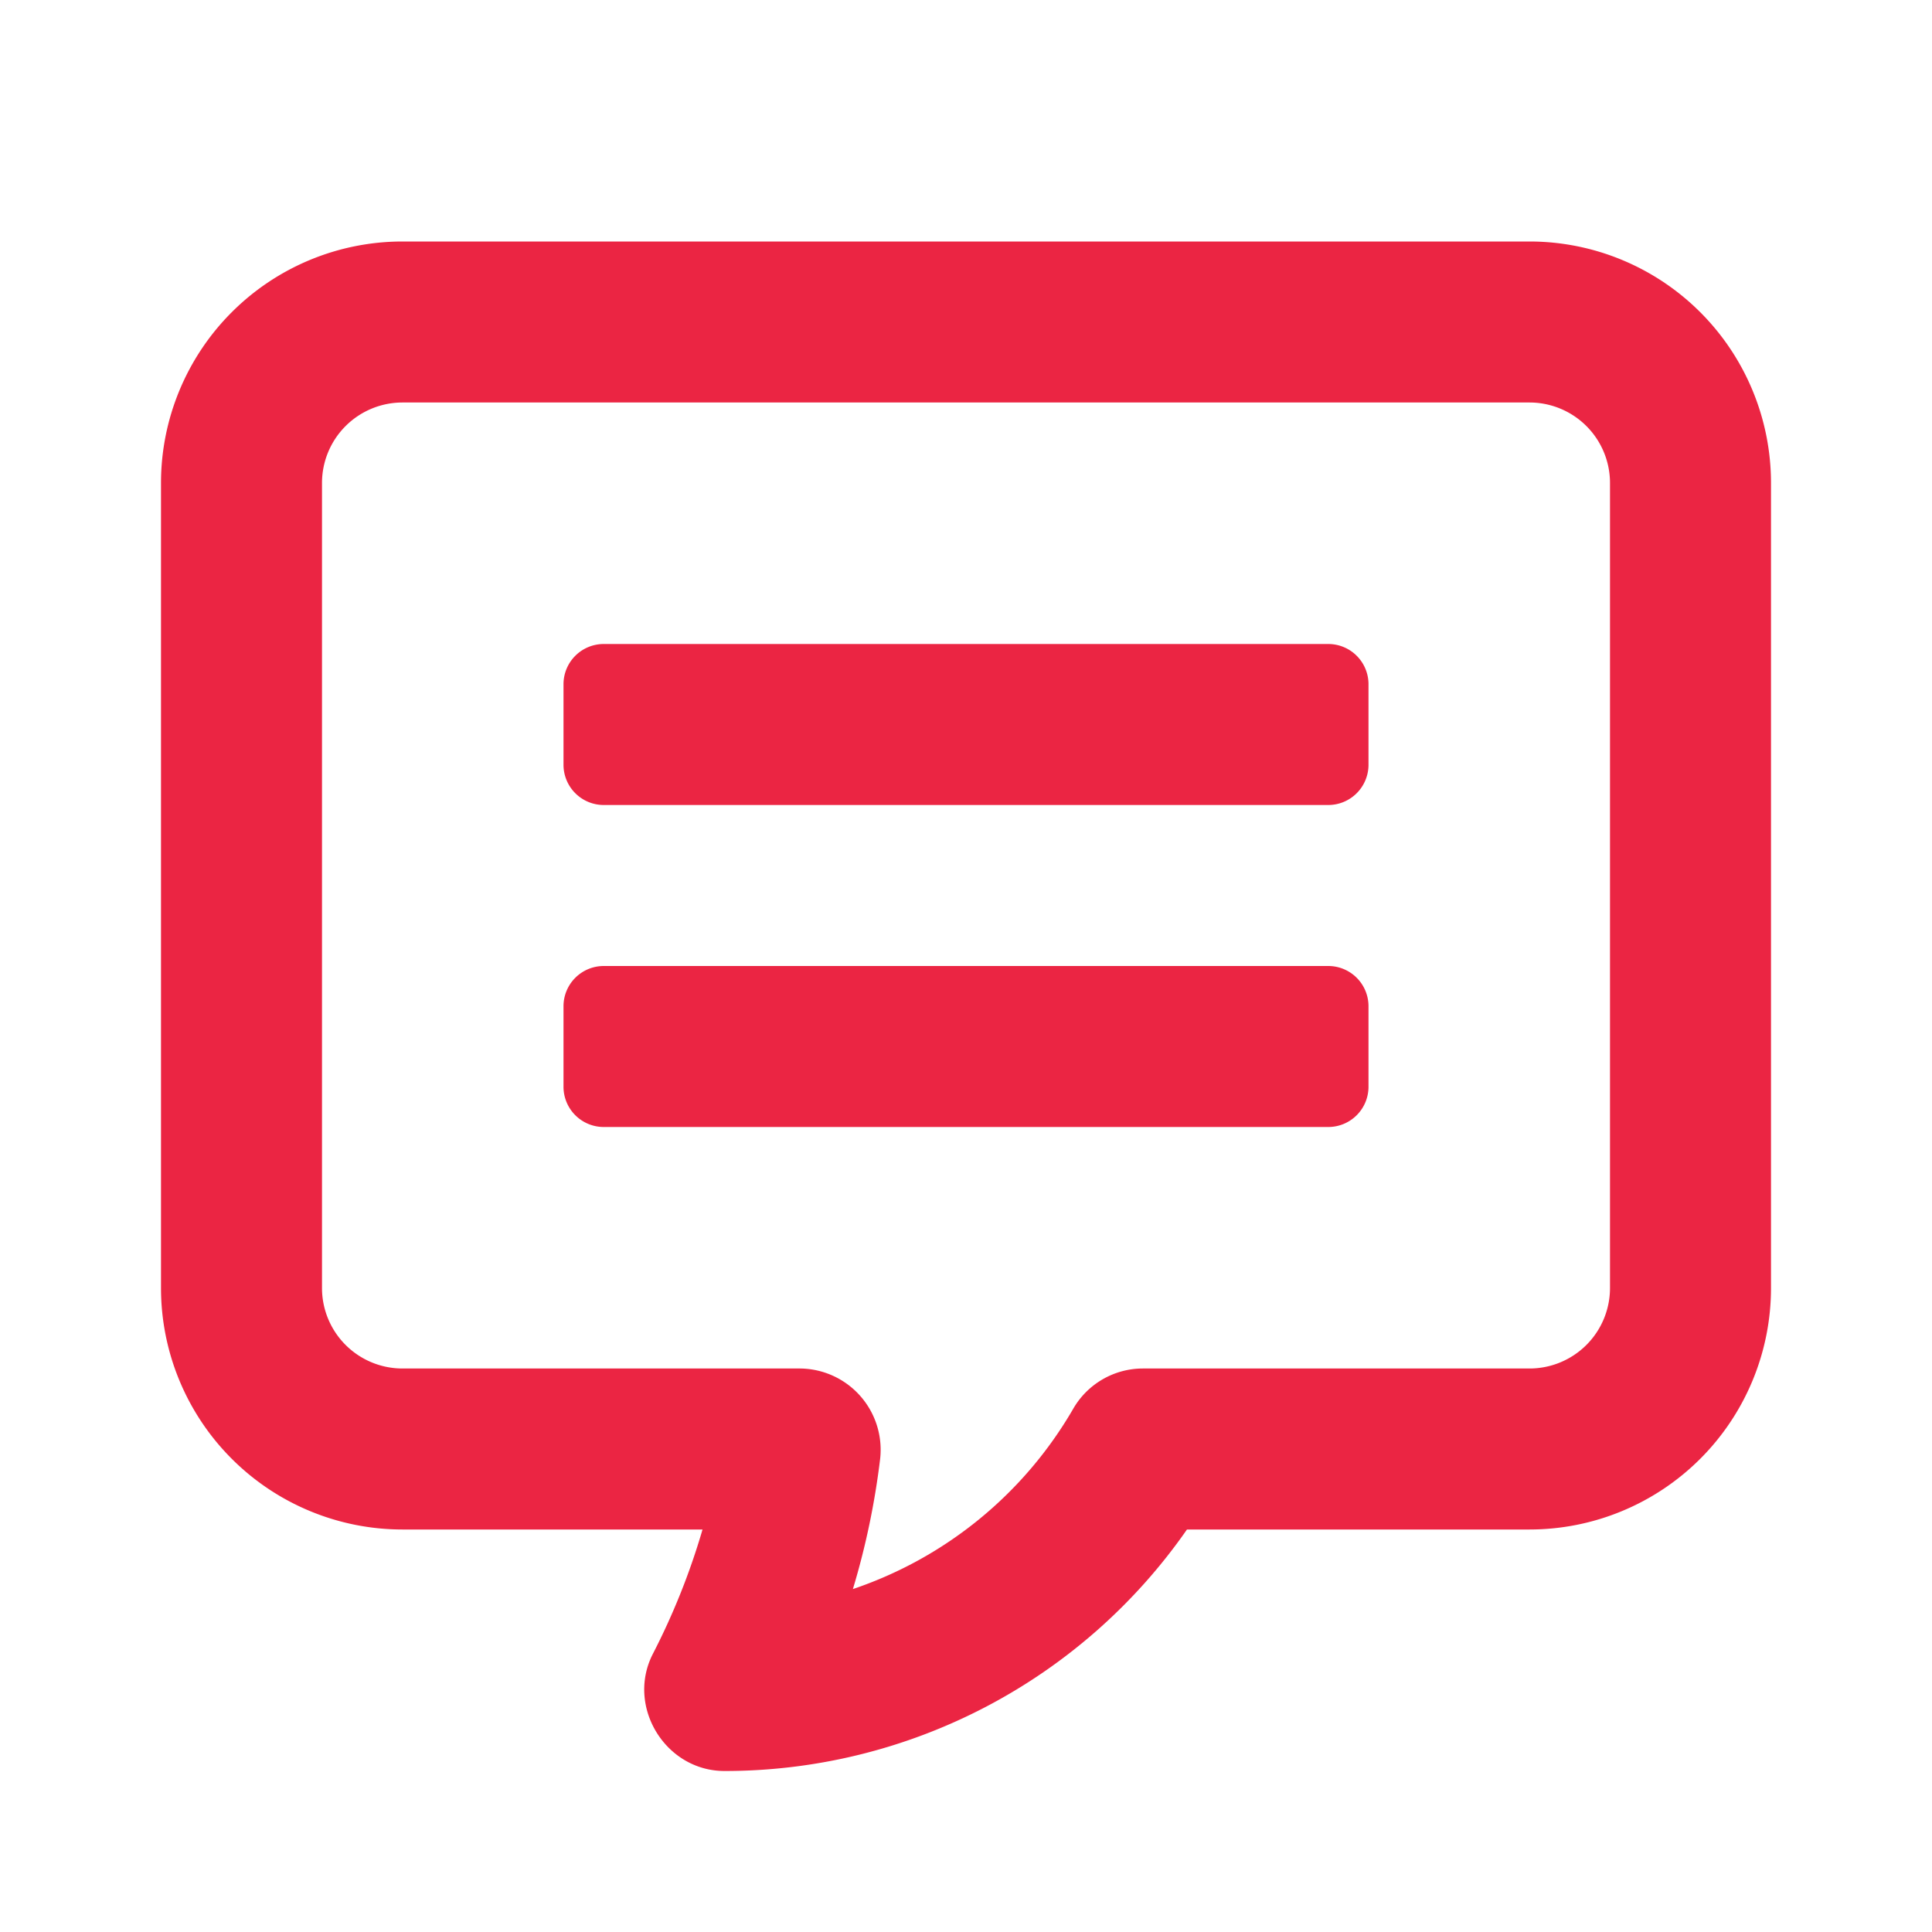 <svg fill="#eb2543" class="uitk-icon uitk-icon-large" aria-label="Communication Center icon" role="img" viewBox="0 0 24 24" xmlns="http://www.w3.org/2000/svg" xmlns:xlink="http://www.w3.org/1999/xlink"><title>Communication Center icon</title><path d="M7.5 10a.5.5 0 0 1-.5-.5v-1a.5.5 0 0 1 .5-.5h9a.5.5 0 0 1 .5.5v1a.5.5 0 0 1-.5.5h-9zm0 4a.5.5 0 0 1-.5-.5v-1a.5.5 0 0 1 .5-.5h9a.5.5 0 0 1 .5.5v1a.5.5 0 0 1-.5.5h-9z"></path><path fill-rule="evenodd" d="M8.106 20.553C7.779 21.206 8.27 22 9 22a6.993 6.993 0 0 0 5.745-3H19a3 3 0 0 0 3-3V6a3 3 0 0 0-3-3H5a3 3 0 0 0-3 3v10a3 3 0 0 0 3 3h3.727a8.66 8.66 0 0 1-.621 1.553zM4 6a1 1 0 0 1 1-1h14a1 1 0 0 1 1 1v10a1 1 0 0 1-1 1h-4.803a1 1 0 0 0-.865.5 5.014 5.014 0 0 1-2.737 2.24c.16-.53.273-1.072.339-1.622A1.01 1.01 0 0 0 9.94 17H5a1 1 0 0 1-1-1V6z" clip-rule="evenodd"></path></svg>
